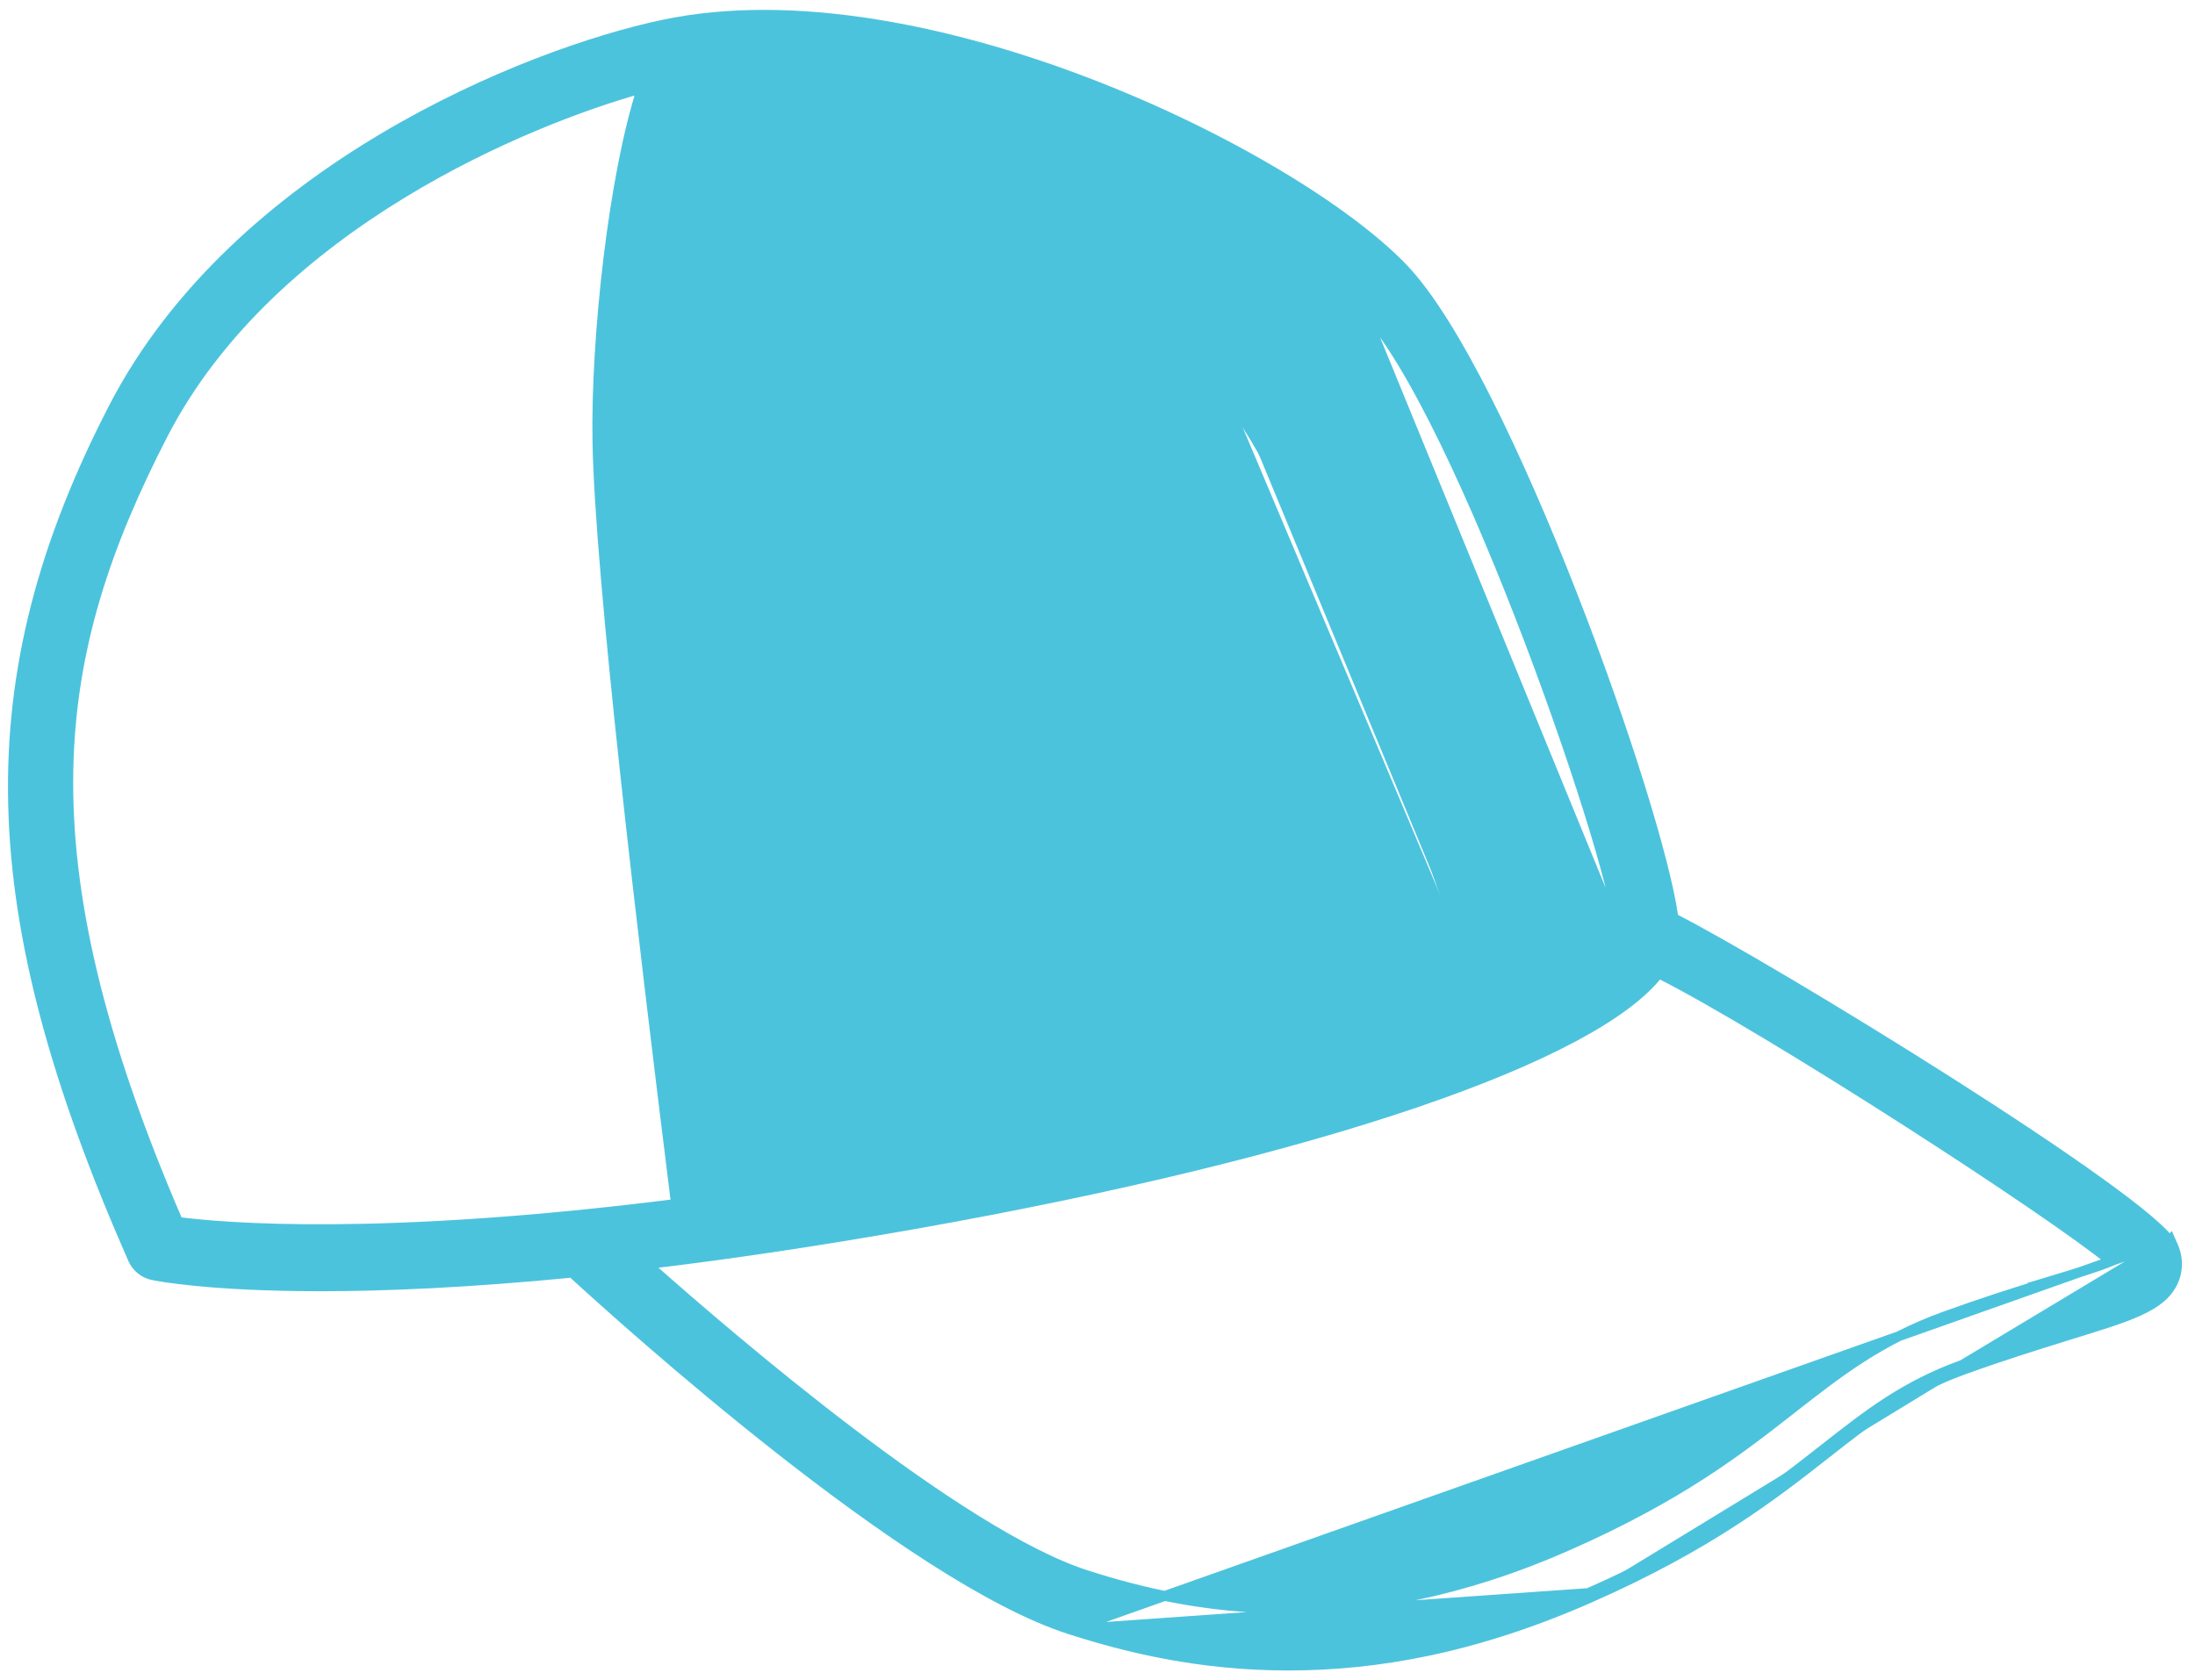 <svg width="111" height="85" viewBox="0 0 111 85" fill="none" xmlns="http://www.w3.org/2000/svg">
<path d="M109.7 62.75L109.748 62.703L109.893 63.033C110.224 63.789 110.078 64.422 109.904 64.812L109.903 64.813C109.6 65.48 109.02 65.923 108.169 66.312C107.338 66.693 106.204 67.042 104.732 67.495L104.646 67.522C104.549 67.552 104.45 67.583 104.349 67.614C102.956 68.048 101.255 68.578 99.329 69.272M109.7 62.75L99.244 69.037M109.7 62.75C109.627 62.655 109.541 62.555 109.444 62.453C109.239 62.236 108.97 61.988 108.649 61.715C108.006 61.167 107.139 60.507 106.116 59.772C104.07 58.301 101.385 56.523 98.584 54.739C93.075 51.233 87.097 47.696 84.627 46.442C84.434 45.016 83.822 42.644 82.94 39.81C82.029 36.88 80.824 33.439 79.48 30.006C78.137 26.572 76.653 23.142 75.184 20.234C73.718 17.333 72.255 14.929 70.948 13.566L70.948 13.566C68.16 10.66 62.056 6.9 55.049 4.208C48.041 1.516 40.072 -0.131 33.549 1.248C30.089 1.976 24.691 3.821 19.383 6.98C14.075 10.139 8.838 14.624 5.731 20.644L5.731 20.644C2.205 27.479 0.504 33.825 0.664 40.678C0.823 47.528 2.84 54.865 6.719 63.684L6.72 63.686C6.904 64.097 7.275 64.416 7.738 64.504C7.999 64.561 10.636 65.066 16.23 65.066C19.449 65.066 23.649 64.89 28.932 64.376C30.326 65.656 34.527 69.455 39.39 73.277C41.871 75.227 44.527 77.186 47.073 78.82C49.614 80.451 52.059 81.768 54.115 82.424M109.7 62.75L54.115 82.424M99.329 69.272L99.244 69.037M99.329 69.272C99.329 69.272 99.329 69.272 99.329 69.272L99.244 69.037M99.329 69.272C96.446 70.313 94.662 71.712 92.365 73.514L92.342 73.532C89.712 75.597 86.438 78.165 80.424 80.814M99.244 69.037C96.321 70.092 94.509 71.514 92.215 73.315L92.211 73.317L92.188 73.336C89.562 75.396 86.308 77.949 80.323 80.585M80.424 80.814L80.323 80.585M80.424 80.814C74.614 83.377 69.631 84.25 65.144 84.25C60.657 84.25 56.972 83.342 54.115 82.424M80.424 80.814C80.424 80.814 80.424 80.814 80.424 80.814L80.323 80.585M80.323 80.585L54.115 82.424M54.115 82.424L54.191 82.186L54.115 82.424C54.115 82.424 54.115 82.424 54.115 82.424ZM68.907 15.572L68.907 15.571C66.854 13.429 62.846 10.815 58.011 8.577C53.672 6.569 48.691 4.873 43.898 4.092C53.513 8.905 60.128 17.29 62.606 20.437M68.907 15.572L62.409 20.592M68.907 15.572C70.144 16.859 71.59 19.315 73.064 22.346C74.534 25.368 76.02 28.933 77.342 32.418C78.664 35.902 79.821 39.301 80.635 41.987C81.042 43.331 81.362 44.494 81.574 45.399C81.68 45.852 81.759 46.238 81.807 46.548C81.855 46.851 81.871 47.066 81.864 47.198M68.907 15.572L81.864 47.198M62.606 20.437L62.409 20.592M62.606 20.437C62.606 20.437 62.606 20.437 62.606 20.437L62.409 20.592M62.606 20.437C63.542 21.626 64.621 23.585 65.757 25.985C66.896 28.39 68.1 31.253 69.283 34.26C71.605 40.163 73.852 46.631 75.373 51.294M62.409 20.592C66.049 25.212 72.075 41.99 75.143 51.393C75.22 51.36 75.297 51.327 75.373 51.294M75.373 51.294C77.769 50.264 79.378 49.353 80.4 48.632C80.929 48.259 81.296 47.941 81.533 47.686C81.651 47.559 81.734 47.452 81.788 47.365C81.843 47.276 81.86 47.222 81.864 47.198M75.373 51.294C75.4 51.374 75.425 51.454 75.451 51.533C80.363 49.423 82.03 47.793 82.111 47.233L81.864 47.198M31.873 22.33C32.002 29.64 34.707 51.59 35.841 60.67C38.907 60.261 42.255 59.739 45.907 59.092C59.602 56.661 68.366 54.081 73.821 51.925C72.129 46.735 69.838 40.218 67.553 34.455C66.395 31.532 65.239 28.806 64.166 26.548C63.09 24.285 62.105 22.507 61.289 21.47C58.459 17.877 50.215 7.428 38.404 3.627C37.001 3.629 35.654 3.75 34.373 3.999C33.75 5.533 33.103 8.357 32.623 11.657C32.13 15.039 31.815 18.897 31.873 22.33ZM31.873 22.33L31.623 22.335L31.873 22.33ZM16.23 64.816C19.463 64.816 23.69 64.638 29.018 64.117L6.948 63.584C7.102 63.928 7.41 64.188 7.788 64.259C8.002 64.307 10.618 64.816 16.23 64.816ZM9.009 61.813C4.947 52.417 3.345 45.211 3.456 38.991C3.568 32.75 5.404 27.48 8.247 21.963C10.995 16.642 15.654 12.632 20.392 9.751C24.897 7.012 29.456 5.304 32.466 4.464C31.036 8.853 30.121 17.021 30.213 22.363L30.213 22.363C30.331 29.144 32.486 47.254 34.186 60.9C19.171 62.796 11.288 62.106 9.009 61.813ZM96.428 56.732C100.96 59.639 105.166 62.496 106.759 63.8C106.053 64.087 104.921 64.438 103.79 64.778L103.197 64.957L103.224 64.97C101.853 65.391 100.216 65.911 98.354 66.585L98.354 66.585C95.071 67.776 93.014 69.383 90.67 71.214L90.613 71.259L90.613 71.259L90.586 71.28C87.946 73.345 84.959 75.682 79.275 78.187L79.275 78.187C68.361 83.003 60.175 81.354 54.955 79.683L54.955 79.683C51.733 78.654 47.226 75.666 42.929 72.398C38.889 69.326 35.064 66.03 32.716 63.945C36.73 63.473 41.266 62.804 46.385 61.897L46.385 61.897C56.534 60.093 65.153 57.974 71.619 55.769C74.851 54.667 77.551 53.541 79.638 52.42C81.611 51.361 83.058 50.292 83.88 49.234C86.625 50.616 91.688 53.691 96.428 56.732Z" fill="#4CC3DD" stroke="#4CC3DD" stroke-width="0.5"/>
</svg>
